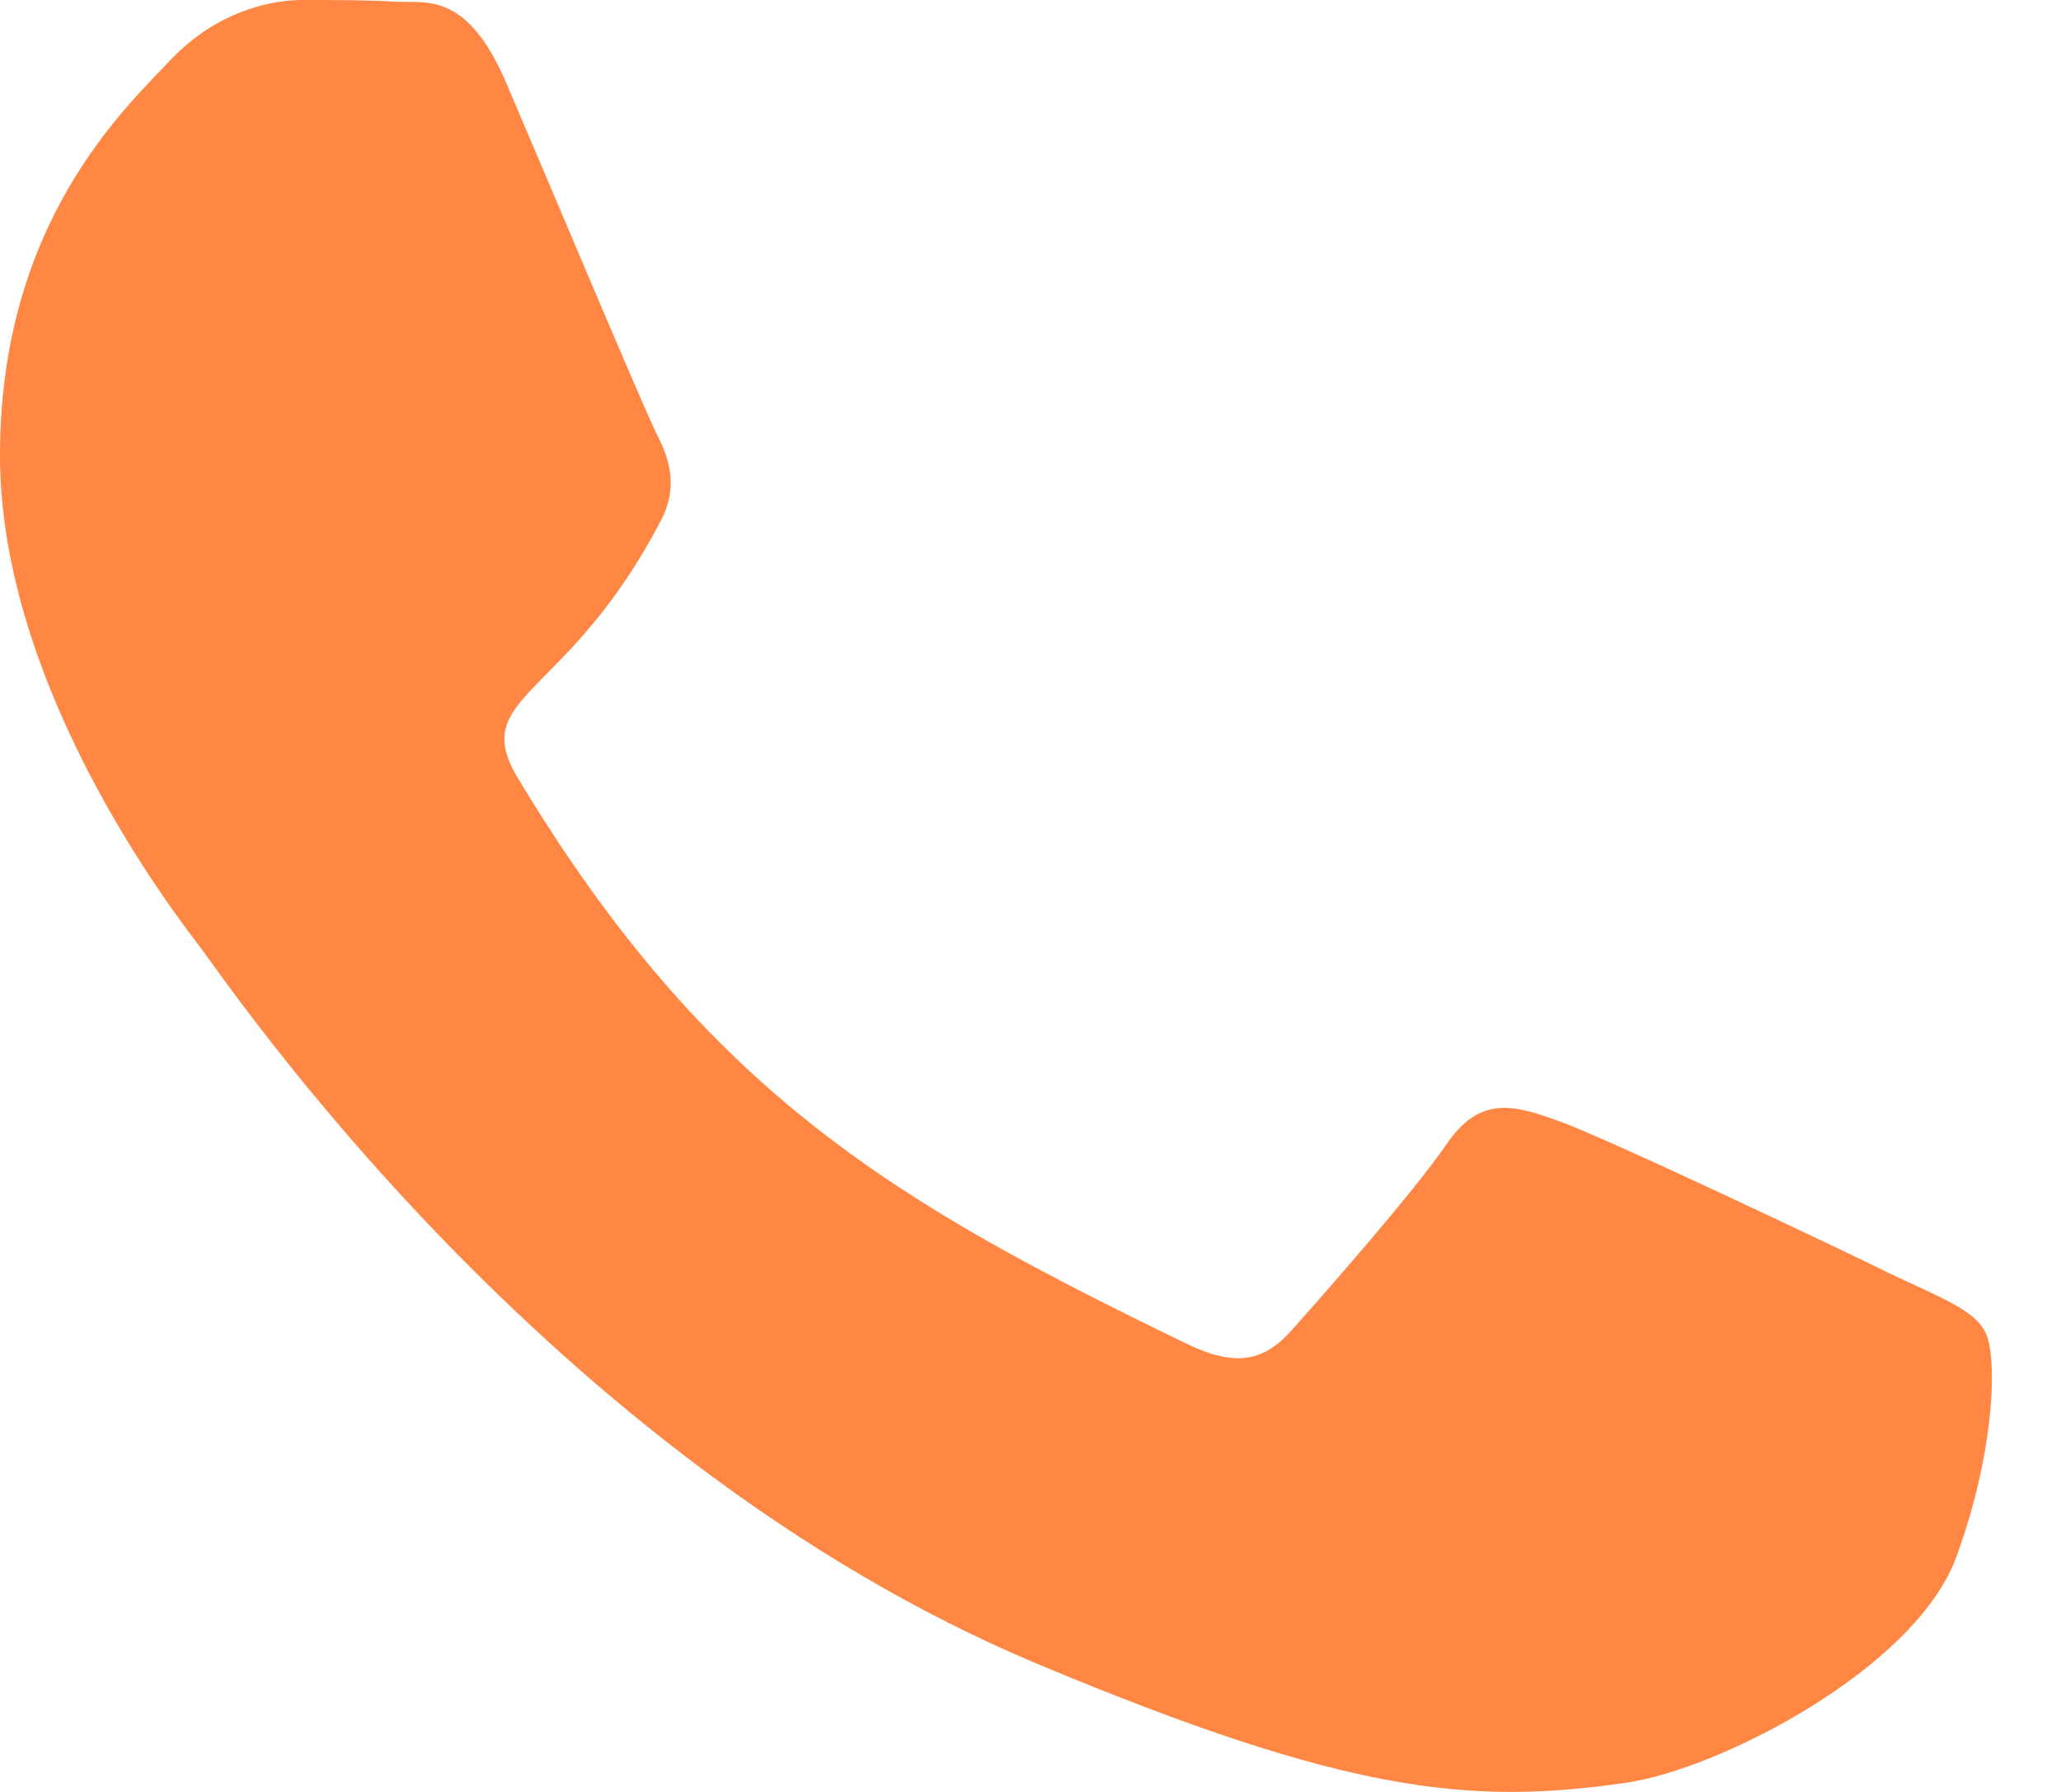 <svg width="23" height="20" viewBox="0 0 23 20" fill="none" xmlns="http://www.w3.org/2000/svg">
<path d="M21.112 14.224C20.57 13.957 17.878 12.677 17.375 12.505C16.872 12.323 16.507 12.237 16.142 12.772C15.777 13.307 14.732 14.492 14.407 14.855C14.091 15.208 13.766 15.256 13.223 14.988C10.009 13.431 7.899 12.209 5.779 8.684C5.216 7.747 6.341 7.814 7.386 5.789C7.563 5.436 7.475 5.13 7.337 4.862C7.199 4.595 6.104 1.987 5.65 0.927C5.207 -0.105 4.753 0.038 4.418 0.019C4.102 4.76024e-07 3.737 0 3.372 0C3.008 0 2.416 0.134 1.913 0.659C1.41 1.194 0 2.474 0 5.082C0 7.69 1.962 10.212 2.229 10.565C2.505 10.919 6.084 16.268 11.577 18.571C15.048 20.023 16.409 20.147 18.144 19.898C19.199 19.746 21.379 18.618 21.832 17.377C22.286 16.135 22.286 15.074 22.148 14.855C22.02 14.616 21.655 14.482 21.112 14.224Z" fill="#FF8743"/>
</svg>
